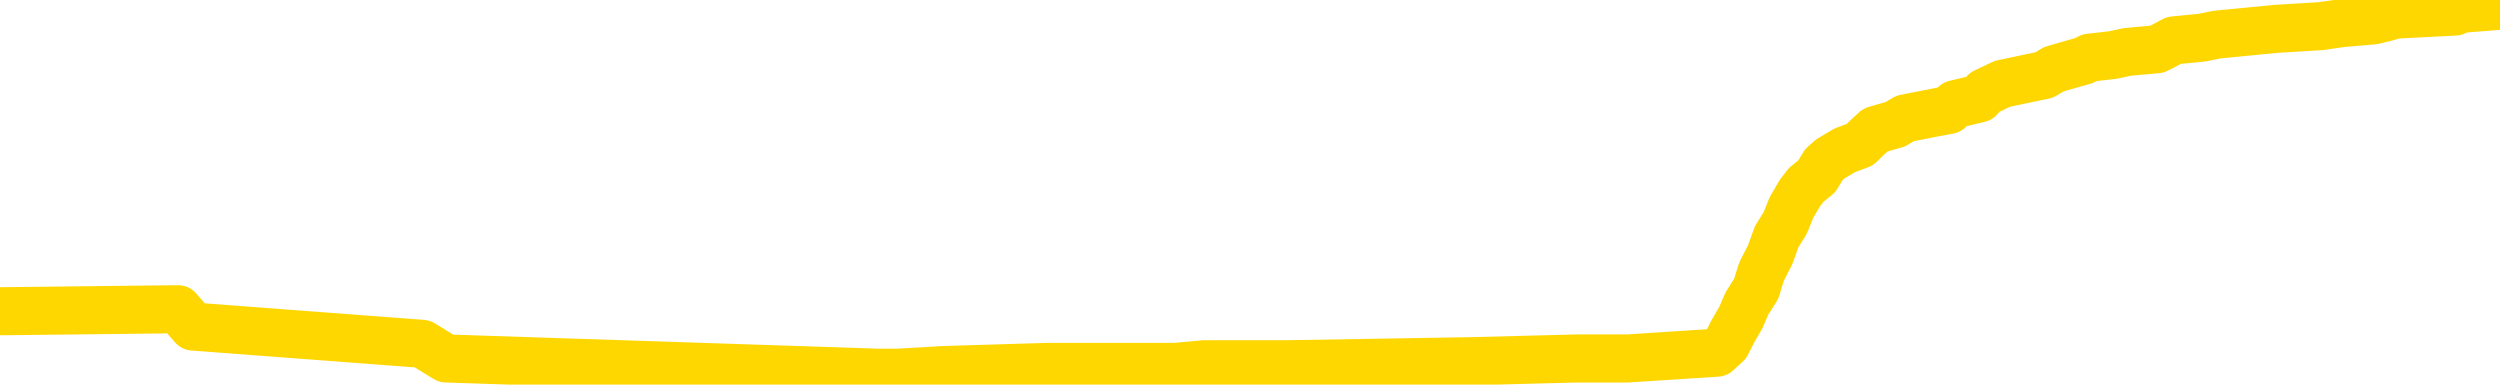 <svg xmlns="http://www.w3.org/2000/svg" version="1.1" viewBox="0 0 6500 1000">
	<path fill="none" stroke="gold" stroke-width="125" stroke-linecap="round" stroke-linejoin="round" d="M0 16647  L-791647 16647 L-791462 16639 L-790972 16624 L-790679 16617 L-790367 16602 L-790133 16594 L-790080 16579 L-790020 16564 L-789867 16557 L-789827 16542 L-789694 16534 L-789402 16527 L-788861 16527 L-788251 16519 L-788203 16519 L-787563 16512 L-787529 16512 L-787004 16512 L-786871 16504 L-786481 16489 L-786153 16474 L-786036 16459 L-785824 16444 L-785107 16444 L-784537 16436 L-784430 16436 L-784256 16429 L-784034 16414 L-783633 16406 L-783607 16391 L-782679 16376 L-782592 16361 L-782509 16346 L-782439 16331 L-782142 16324 L-781990 16309 L-780100 16316 L-779999 16316 L-779737 16316 L-779443 16324 L-779302 16309 L-779053 16309 L-779017 16301 L-778859 16294 L-778395 16279 L-778142 16271 L-777930 16256 L-777679 16249 L-777330 16241 L-776403 16226 L-776309 16211 L-775898 16204 L-774727 16189 L-773538 16181 L-773446 16166 L-773419 16151 L-773153 16136 L-772854 16121 L-772725 16106 L-772687 16091 L-771873 16091 L-771489 16098 L-770428 16106 L-770367 16106 L-770102 16256 L-769631 16399 L-769438 16542 L-769175 16684 L-768838 16677 L-768702 16669 L-768247 16662 L-767503 16654 L-767486 16647 L-767321 16632 L-767252 16632 L-766736 16624 L-765708 16624 L-765511 16617 L-765023 16609 L-764661 16602 L-764252 16602 L-763867 16609 L-762163 16609 L-762065 16609 L-761993 16609 L-761932 16609 L-761748 16602 L-761411 16602 L-760771 16594 L-760694 16587 L-760632 16587 L-760446 16579 L-760366 16579 L-760189 16572 L-760170 16564 L-759940 16564 L-759552 16557 L-758663 16557 L-758624 16549 L-758536 16542 L-758508 16527 L-757500 16519 L-757351 16504 L-757326 16496 L-757193 16489 L-757154 16481 L-755895 16474 L-755838 16474 L-755298 16466 L-755245 16466 L-755199 16466 L-754804 16459 L-754664 16451 L-754464 16444 L-754317 16444 L-754153 16444 L-753876 16451 L-753517 16451 L-752965 16444 L-752320 16436 L-752061 16421 L-751908 16414 L-751507 16406 L-751466 16399 L-751346 16391 L-751284 16399 L-751270 16399 L-751176 16399 L-750883 16391 L-750732 16361 L-750401 16346 L-750324 16331 L-750248 16324 L-750021 16301 L-749955 16286 L-749727 16271 L-749674 16256 L-749510 16249 L-748504 16241 L-748321 16234 L-747770 16226 L-747377 16211 L-746979 16204 L-746129 16189 L-746051 16181 L-745472 16173 L-745030 16173 L-744789 16166 L-744632 16166 L-744231 16151 L-744211 16151 L-743766 16143 L-743361 16136 L-743225 16121 L-743049 16106 L-742913 16091 L-742663 16076 L-741663 16068 L-741581 16061 L-741445 16053 L-741407 16046 L-740517 16038 L-740301 16031 L-739858 16023 L-739741 16016 L-739684 16008 L-739007 16008 L-738907 16001 L-738878 16001 L-737537 15993 L-737131 15986 L-737091 15978 L-736163 15971 L-736065 15963 L-735932 15956 L-735528 15948 L-735501 15941 L-735408 15933 L-735192 15926 L-734781 15911 L-733627 15896 L-733336 15881 L-733307 15865 L-732699 15858 L-732449 15843 L-732429 15835 L-731500 15828 L-731449 15813 L-731326 15805 L-731309 15790 L-731153 15783 L-730977 15768 L-730841 15760 L-730784 15753 L-730676 15745 L-730591 15738 L-730358 15730 L-730283 15723 L-729975 15715 L-729857 15708 L-729687 15700 L-729596 15693 L-729493 15693 L-729470 15685 L-729393 15685 L-729295 15670 L-728928 15663 L-728823 15655 L-728320 15648 L-727868 15640 L-727830 15633 L-727806 15625 L-727765 15618 L-727636 15610 L-727536 15603 L-727094 15595 L-726812 15588 L-726219 15580 L-726089 15573 L-725815 15557 L-725662 15550 L-725509 15542 L-725424 15527 L-725346 15520 L-725160 15512 L-725109 15512 L-725082 15505 L-725002 15497 L-724979 15490 L-724696 15475 L-724092 15460 L-723096 15452 L-722798 15445 L-722065 15437 L-721820 15430 L-721730 15422 L-721153 15415 L-720455 15407 L-719702 15400 L-719384 15392 L-719001 15377 L-718924 15370 L-718289 15362 L-718104 15355 L-718016 15355 L-717887 15355 L-717574 15347 L-717524 15340 L-717382 15332 L-717361 15325 L-716393 15317 L-715848 15310 L-715369 15310 L-715308 15310 L-714985 15310 L-714963 15302 L-714901 15302 L-714691 15295 L-714614 15287 L-714559 15280 L-714537 15272 L-714497 15265 L-714482 15257 L-713725 15250 L-713708 15242 L-712909 15234 L-712756 15227 L-711851 15219 L-711345 15212 L-711115 15197 L-711074 15197 L-710959 15189 L-710782 15182 L-710028 15189 L-709893 15182 L-709729 15174 L-709411 15167 L-709235 15152 L-708213 15137 L-708190 15122 L-707938 15114 L-707725 15099 L-707091 15092 L-706854 15077 L-706821 15062 L-706643 15047 L-706563 15032 L-706473 15024 L-706408 15009 L-705968 14994 L-705945 14987 L-705404 14979 L-705148 14972 L-704653 14964 L-703776 14957 L-703739 14949 L-703686 14942 L-703645 14934 L-703528 14926 L-703252 14919 L-703044 14904 L-702847 14889 L-702824 14874 L-702774 14859 L-702735 14851 L-702657 14844 L-702059 14829 L-701999 14821 L-701896 14814 L-701741 14806 L-701109 14799 L-700429 14791 L-700126 14776 L-699779 14769 L-699582 14761 L-699533 14746 L-699213 14739 L-698585 14731 L-698439 14724 L-698402 14716 L-698344 14709 L-698268 14694 L-698027 14694 L-697938 14686 L-697844 14679 L-697550 14671 L-697416 14664 L-697356 14656 L-697319 14641 L-697047 14641 L-696041 14634 L-695865 14626 L-695815 14626 L-695522 14618 L-695329 14603 L-694996 14596 L-694490 14588 L-693928 14573 L-693913 14558 L-693896 14551 L-693796 14536 L-693681 14521 L-693642 14506 L-693604 14498 L-693539 14498 L-693511 14491 L-693372 14498 L-693079 14498 L-693029 14498 L-692924 14498 L-692659 14491 L-692194 14483 L-692050 14483 L-691995 14468 L-691938 14461 L-691747 14453 L-691382 14446 L-691167 14446 L-690973 14446 L-690915 14446 L-690856 14431 L-690702 14423 L-690432 14416 L-690003 14453 L-689987 14453 L-689910 14446 L-689846 14438 L-689716 14386 L-689693 14378 L-689409 14371 L-689361 14363 L-689306 14356 L-688844 14348 L-688805 14348 L-688765 14341 L-688574 14333 L-688094 14326 L-687607 14318 L-687590 14310 L-687552 14303 L-687296 14295 L-687219 14280 L-686989 14273 L-686973 14258 L-686678 14243 L-686236 14235 L-685789 14228 L-685284 14220 L-685131 14213 L-684844 14205 L-684804 14190 L-684473 14183 L-684251 14175 L-683734 14160 L-683658 14153 L-683410 14138 L-683216 14123 L-683156 14115 L-682379 14108 L-682306 14108 L-682075 14100 L-682058 14100 L-681996 14093 L-681801 14085 L-681337 14085 L-681313 14078 L-681184 14078 L-679883 14078 L-679866 14078 L-679789 14070 L-679696 14070 L-679478 14070 L-679326 14063 L-679148 14070 L-679094 14078 L-678807 14085 L-678767 14085 L-678397 14085 L-677957 14085 L-677774 14085 L-677453 14078 L-677158 14078 L-676712 14063 L-676640 14055 L-676178 14040 L-675740 14033 L-675558 14025 L-674104 14010 L-673972 14003 L-673515 13987 L-673289 13980 L-672902 13965 L-672386 13950 L-671432 13935 L-670638 13920 L-669963 13912 L-669538 13897 L-669226 13890 L-668996 13867 L-668313 13845 L-668300 13822 L-668090 13792 L-668068 13785 L-667894 13770 L-666944 13762 L-666676 13747 L-665860 13740 L-665550 13725 L-665512 13717 L-665455 13702 L-664838 13695 L-664200 13679 L-662574 13672 L-661900 13664 L-661258 13664 L-661181 13664 L-661124 13664 L-661089 13664 L-661060 13657 L-660948 13642 L-660931 13634 L-660908 13627 L-660754 13619 L-660701 13604 L-660623 13597 L-660504 13589 L-660406 13582 L-660289 13574 L-660019 13559 L-659749 13552 L-659732 13537 L-659532 13529 L-659385 13514 L-659158 13507 L-659024 13499 L-658716 13492 L-658656 13484 L-658303 13469 L-657954 13462 L-657853 13454 L-657789 13439 L-657729 13432 L-657344 13417 L-656963 13409 L-656859 13402 L-656599 13394 L-656328 13379 L-656169 13371 L-656136 13364 L-656074 13356 L-655933 13349 L-655749 13341 L-655705 13334 L-655416 13334 L-655400 13326 L-655167 13326 L-655106 13319 L-655068 13319 L-654488 13311 L-654354 13304 L-654331 13274 L-654313 13221 L-654295 13161 L-654279 13101 L-654255 13041 L-654239 12996 L-654217 12943 L-654201 12891 L-654178 12861 L-654161 12831 L-654139 12808 L-654122 12793 L-654074 12771 L-654001 12748 L-653967 12710 L-653943 12680 L-653907 12650 L-653866 12620 L-653829 12605 L-653813 12575 L-653789 12553 L-653752 12538 L-653735 12515 L-653712 12500 L-653694 12485 L-653675 12470 L-653659 12455 L-653630 12432 L-653604 12410 L-653559 12402 L-653542 12387 L-653500 12380 L-653452 12365 L-653382 12350 L-653366 12335 L-653350 12320 L-653288 12312 L-653249 12305 L-653210 12297 L-653044 12290 L-652979 12282 L-652963 12275 L-652918 12260 L-652860 12252 L-652647 12245 L-652614 12237 L-652572 12230 L-652494 12222 L-651956 12215 L-651878 12207 L-651774 12192 L-651685 12185 L-651509 12177 L-651158 12170 L-651002 12162 L-650565 12155 L-650408 12147 L-650278 12140 L-649574 12125 L-649373 12117 L-648413 12102 L-647930 12094 L-647831 12094 L-647739 12087 L-647494 12079 L-647421 12072 L-646978 12057 L-646882 12049 L-646867 12042 L-646851 12034 L-646826 12027 L-646360 12019 L-646143 12012 L-646003 12004 L-645709 11997 L-645621 11989 L-645579 11982 L-645550 11974 L-645377 11967 L-645318 11959 L-645242 11952 L-645161 11944 L-645092 11944 L-644782 11937 L-644697 11929 L-644483 11922 L-644448 11914 L-643765 11907 L-643666 11899 L-643461 11892 L-643415 11884 L-643136 11877 L-643074 11869 L-643057 11854 L-642979 11847 L-642671 11832 L-642647 11824 L-642593 11809 L-642570 11801 L-642447 11794 L-642312 11779 L-642067 11771 L-641942 11771 L-641295 11764 L-641279 11764 L-641254 11764 L-641074 11749 L-640998 11741 L-640906 11734 L-640478 11726 L-640062 11719 L-639669 11704 L-639591 11696 L-639572 11689 L-639208 11681 L-638972 11674 L-638744 11666 L-638431 11659 L-638353 11651 L-638272 11636 L-638094 11621 L-638078 11614 L-637813 11599 L-637733 11591 L-637503 11584 L-637277 11576 L-636961 11576 L-636786 11569 L-636425 11569 L-636033 11561 L-635964 11546 L-635900 11539 L-635759 11524 L-635708 11516 L-635606 11501 L-635104 11493 L-634907 11486 L-634660 11478 L-634475 11471 L-634175 11463 L-634099 11456 L-633933 11441 L-633049 11433 L-633020 11418 L-632897 11403 L-632318 11396 L-632240 11388 L-631527 11388 L-631215 11388 L-631002 11388 L-630985 11388 L-630599 11388 L-630074 11373 L-629628 11366 L-629298 11358 L-629145 11351 L-628819 11351 L-628641 11343 L-628559 11343 L-628353 11328 L-628178 11321 L-627249 11313 L-626359 11306 L-626320 11298 L-626092 11298 L-625713 11291 L-624926 11283 L-624691 11276 L-624615 11268 L-624258 11261 L-623686 11246 L-623419 11238 L-623033 11231 L-622929 11231 L-622759 11231 L-622141 11231 L-621929 11231 L-621621 11231 L-621568 11223 L-621441 11216 L-621388 11208 L-621268 11201 L-620932 11185 L-619973 11178 L-619842 11163 L-619640 11155 L-619009 11148 L-618697 11140 L-618284 11133 L-618256 11125 L-618111 11118 L-617691 11110 L-616358 11110 L-616311 11103 L-616183 11088 L-616166 11080 L-615588 11065 L-615382 11058 L-615353 11050 L-615312 11043 L-615254 11035 L-615217 11028 L-615138 11020 L-614996 11013 L-614541 11005 L-614423 10998 L-614138 10990 L-613765 10983 L-613669 10975 L-613342 10968 L-612988 10960 L-612818 10953 L-612770 10945 L-612661 10938 L-612572 10930 L-612544 10923 L-612468 10908 L-612165 10900 L-612131 10885 L-612059 10878 L-611691 10870 L-611356 10862 L-611275 10862 L-611055 10855 L-610884 10847 L-610856 10840 L-610359 10832 L-609810 10817 L-608929 10810 L-608831 10795 L-608754 10787 L-608479 10780 L-608232 10765 L-608158 10757 L-608096 10742 L-607978 10735 L-607935 10727 L-607825 10720 L-607748 10705 L-607048 10697 L-606802 10690 L-606762 10682 L-606606 10675 L-606007 10675 L-605780 10675 L-605688 10675 L-605213 10675 L-604615 10660 L-604096 10652 L-604075 10645 L-603929 10637 L-603609 10637 L-603067 10637 L-602835 10637 L-602665 10637 L-602178 10630 L-601951 10622 L-601866 10615 L-601520 10607 L-601194 10607 L-600671 10600 L-600343 10592 L-599743 10585 L-599545 10570 L-599493 10562 L-599453 10554 L-599172 10547 L-598487 10532 L-598177 10524 L-598152 10509 L-597961 10502 L-597738 10494 L-597652 10487 L-596988 10472 L-596964 10464 L-596742 10449 L-596412 10442 L-596060 10427 L-595856 10419 L-595623 10404 L-595365 10397 L-595175 10382 L-595128 10374 L-594901 10367 L-594867 10359 L-594710 10352 L-594496 10344 L-594323 10337 L-594231 10329 L-593954 10322 L-593710 10314 L-593395 10307 L-592969 10307 L-592931 10307 L-592448 10307 L-592215 10307 L-592003 10299 L-591777 10292 L-591227 10292 L-590980 10284 L-590146 10284 L-590090 10277 L-590068 10269 L-589910 10262 L-589449 10254 L-589408 10246 L-589068 10231 L-588935 10224 L-588712 10216 L-588140 10209 L-587668 10201 L-587473 10194 L-587281 10186 L-587091 10179 L-586989 10171 L-586621 10164 L-586575 10156 L-586493 10149 L-585200 10141 L-585152 10134 L-584883 10134 L-584738 10134 L-584187 10134 L-584070 10126 L-583989 10119 L-583629 10111 L-583406 10104 L-583125 10096 L-582795 10081 L-582287 10074 L-582175 10066 L-582096 10059 L-581932 10051 L-581637 10051 L-581169 10051 L-580972 10059 L-580922 10059 L-580272 10051 L-580150 10044 L-579696 10044 L-579660 10036 L-579192 10029 L-579081 10021 L-579065 10014 L-578849 10014 L-578668 10006 L-578136 10006 L-577107 10006 L-576907 9999 L-576449 9991 L-575501 9976 L-575402 9969 L-575048 9954 L-574987 9946 L-574973 9939 L-574937 9931 L-574568 9923 L-574448 9916 L-574206 9908 L-574042 9901 L-573855 9893 L-573734 9886 L-572663 9871 L-571805 9863 L-571593 9848 L-571496 9841 L-571322 9826 L-570988 9818 L-570917 9811 L-570859 9803 L-570684 9803 L-570295 9796 L-570059 9788 L-569948 9781 L-569831 9773 L-568850 9766 L-568825 9758 L-568231 9743 L-568198 9743 L-568049 9736 L-567765 9728 L-566853 9728 L-565907 9728 L-565754 9721 L-565652 9721 L-565520 9713 L-565377 9706 L-565351 9698 L-565236 9691 L-565018 9683 L-564337 9676 L-564207 9668 L-563904 9661 L-563664 9646 L-563331 9638 L-562693 9631 L-562350 9615 L-562288 9608 L-562133 9608 L-561211 9608 L-560741 9608 L-560697 9608 L-560684 9600 L-560643 9593 L-560621 9585 L-560594 9578 L-560450 9570 L-560028 9563 L-559692 9563 L-559501 9555 L-559073 9555 L-558885 9548 L-558496 9533 L-557962 9525 L-557589 9518 L-557567 9518 L-557318 9510 L-557199 9503 L-557123 9495 L-556988 9488 L-556948 9480 L-556868 9473 L-556474 9465 L-555978 9458 L-555866 9443 L-555693 9435 L-555385 9428 L-554937 9420 L-554614 9413 L-554472 9398 L-554045 9383 L-553892 9368 L-553836 9353 L-553022 9345 L-553003 9338 L-552631 9330 L-552574 9330 L-551445 9323 L-551377 9323 L-550819 9315 L-550624 9307 L-550488 9300 L-550254 9292 L-549907 9285 L-549873 9270 L-549838 9262 L-549769 9247 L-549420 9240 L-549248 9232 L-548763 9225 L-548747 9217 L-548422 9210 L-548264 9202 L-547124 9187 L-547099 9180 L-546907 9165 L-546713 9157 L-546463 9150 L-546446 9142 L-545426 9135 L-545128 9127 L-545053 9120 L-544917 9105 L-544741 9097 L-544164 9082 L-543949 9075 L-543885 9067 L-543754 9060 L-543717 9045 L-543194 9037 L-543056 11997 L-543042 11997 L-543019 11997 L-542998 11997 L-542771 9030 L-541995 9030 L-541954 9030 L-541586 9030 L-541508 9022 L-541456 9015 L-540783 9007 L-540040 9000 L-539616 9000 L-539168 8992 L-538106 8984 L-537794 8969 L-537384 8969 L-537312 8962 L-536788 8962 L-536693 8962 L-536676 8962 L-536231 8954 L-536045 8939 L-535265 8924 L-534593 8917 L-534181 8894 L-533949 8879 L-533808 8872 L-533727 8857 L-533707 8849 L-533630 8849 L-533502 8842 L-533185 8849 L-532961 8849 L-532636 8842 L-532574 8842 L-532204 8842 L-532171 8842 L-531962 8842 L-531295 8842 L-531217 8842 L-531059 8827 L-530949 8827 L-530622 8819 L-530467 8812 L-530126 8812 L-530069 8797 L-529731 8782 L-529527 8774 L-529474 8759 L-528098 8752 L-527968 8744 L-527535 8737 L-527214 8729 L-526387 8714 L-526263 8707 L-525533 8692 L-525377 8676 L-525336 8669 L-525282 8661 L-525259 8654 L-525145 8646 L-524849 8639 L-524559 8631 L-524504 8624 L-524384 8616 L-524353 8609 L-524254 8601 L-523810 8601 L-523658 8594 L-522823 8594 L-522281 8586 L-521946 8586 L-521931 8579 L-521855 8571 L-521739 8564 L-521544 8556 L-521280 8549 L-520445 8541 L-520349 8534 L-519828 8526 L-519786 8519 L-519686 8511 L-518858 8511 L-518723 8504 L-518384 8504 L-517830 8496 L-517451 8489 L-517288 8481 L-516978 8474 L-516165 8466 L-515859 8459 L-515591 8459 L-515269 8459 L-514948 8466 L-514673 8466 L-513844 8451 L-513749 8444 L-513657 8421 L-513552 8399 L-513165 8376 L-512685 8361 L-512669 8353 L-512550 8346 L-512182 8331 L-512087 8323 L-511253 8308 L-511176 8301 L-510877 8293 L-510786 8286 L-510379 8271 L-510269 8256 L-509569 8248 L-509096 8241 L-509036 8233 L-508817 8218 L-508544 8211 L-508431 8203 L-507403 8196 L-507017 8188 L-506997 8181 L-506664 8173 L-506419 8166 L-505986 8158 L-505876 8151 L-505758 8143 L-505307 8128 L-504716 8121 L-504380 8113 L-502487 8106 L-502373 8091 L-502161 8083 L-500843 8076 L-500736 6385 L-500671 4718 L-500634 3178 L-500573 3178 L-500073 4853 L-499398 6506 L-499376 8030 L-499106 8015 L-498137 8015 L-497448 8008 L-497286 8000 L-496745 7993 L-496656 7985 L-495636 7978 L-494689 7963 L-494323 7970 L-494220 7978 L-493632 7978 L-493573 7978 L-493472 7970 L-493032 7955 L-492924 7948 L-492483 7940 L-491483 7918 L-491226 7895 L-491124 7873 L-490993 7858 L-490627 7843 L-490046 7828 L-490015 7820 L-489700 7813 L-487717 7805 L-487601 7798 L-487533 7798 L-487175 7790 L-485556 7783 L-485378 7783 L-485234 7783 L-484412 7790 L-484359 7798 L-484304 7798 L-483870 7798 L-482890 7805 L-482816 7805 L-481731 7798 L-481518 7798 L-480802 7783 L-480414 7775 L-480195 7760 L-479875 7745 L-479381 7730 L-479254 7722 L-479025 7707 L-478792 7692 L-478733 7685 L-478444 7677 L-478172 7662 L-477142 7655 L-475477 7647 L-475058 7640 L-474920 7632 L-474764 7632 L-474459 7625 L-474231 7610 L-474072 7602 L-473913 7587 L-473744 7572 L-473696 7565 L-473643 7557 L-473621 7557 L-473235 7550 L-472986 7550 L-472715 7550 L-472554 7550 L-472465 7550 L-470806 7550 L-470641 7557 L-470261 7550 L-469801 7550 L-469191 7535 L-468098 7527 L-467667 7520 L-467636 7512 L-467573 7505 L-467556 7497 L-465852 7490 L-465810 7482 L-465344 7475 L-465157 7467 L-465125 7452 L-464529 7445 L-464480 7437 L-464157 7429 L-464106 7422 L-463896 7414 L-463878 7407 L-463612 7392 L-463559 7384 L-463090 7377 L-462579 7362 L-462501 7362 L-462207 7354 L-462190 7347 L-462152 7339 L-462080 7332 L-461923 7324 L-460977 7324 L-460921 7324 L-460400 7324 L-460207 7317 L-460106 7317 L-459881 7309 L-459371 7309 L-458983 7512 L-458913 7512 L-458565 7505 L-458208 7497 L-457079 7279 L-457027 7264 L-456801 7257 L-456768 7249 L-456643 7234 L-456544 7234 L-456279 7234 L-455539 7242 L-454960 7242 L-454667 7242 L-453961 7242 L-453782 7234 L-453759 7234 L-453123 7227 L-452812 7219 L-452415 7219 L-452386 7212 L-452365 7204 L-452211 7197 L-451526 7197 L-451509 7197 L-451170 7197 L-450897 7189 L-450860 7182 L-450804 7167 L-450782 7159 L-450710 7152 L-450378 7144 L-450272 7137 L-450243 7121 L-450045 7114 L-449892 7106 L-449024 7099 L-448461 7084 L-448445 7084 L-448344 7076 L-448242 7084 L-448095 7084 L-448017 7084 L-447979 7076 L-447924 7069 L-447850 7061 L-447706 7054 L-447224 7054 L-446819 7046 L-445953 7054 L-445933 7054 L-445675 7054 L-445599 7054 L-445570 7046 L-445559 7031 L-445542 7024 L-445249 7016 L-445210 7009 L-445138 7001 L-445064 6994 L-444859 6986 L-444699 6964 L-444398 6941 L-444321 6911 L-444303 6889 L-444087 6874 L-443856 6874 L-443746 6881 L-443376 6889 L-443218 6889 L-442986 6889 L-442818 6889 L-442673 6881 L-442541 6874 L-441265 6859 L-440861 6844 L-440801 6836 L-440684 6821 L-440259 6814 L-440243 6798 L-440181 6791 L-439908 6776 L-439796 6768 L-439513 6753 L-439236 6746 L-438811 6731 L-438789 6723 L-438710 6716 L-438585 6708 L-437998 6701 L-437607 6693 L-437272 6686 L-436682 6678 L-436580 6678 L-436410 6671 L-436274 6671 L-435446 6663 L-434261 6656 L-434224 6648 L-434169 6648 L-433948 6641 L-433743 6641 L-433589 6641 L-433332 6633 L-433256 6626 L-432713 6618 L-432676 6611 L-432428 6603 L-432040 6596 L-431215 6588 L-430856 6581 L-430546 6581 L-430288 6573 L-430064 6566 L-429658 6558 L-429541 6551 L-429358 6543 L-429305 6543 L-429116 6536 L-428946 6528 L-428917 6521 L-428637 6513 L-428326 6506 L-428188 6498 L-427878 6490 L-427684 6490 L-427669 6483 L-426950 6483 L-426816 6468 L-426518 6460 L-426428 6453 L-425827 6453 L-425789 6445 L-425711 6438 L-425090 6430 L-424939 6415 L-424898 6408 L-424587 6400 L-424396 6393 L-424203 6378 L-424147 6363 L-423838 6355 L-423786 6348 L-423732 6355 L-423706 6355 L-423581 6355 L-422770 6348 L-422694 6340 L-422153 6333 L-421884 6325 L-421225 6318 L-420317 6310 L-420076 6303 L-419544 6295 L-419327 6288 L-418219 6295 L-418169 6295 L-417393 6295 L-416846 6288 L-416734 6280 L-416582 6265 L-416526 6258 L-416361 6250 L-415984 6243 L-415536 6235 L-415481 6228 L-415327 6220 L-414647 6213 L-414427 6205 L-413909 6198 L-413060 6182 L-413044 6175 L-411253 6167 L-410699 6160 L-410582 6152 L-409576 6145 L-409539 6137 L-409306 6137 L-409214 6137 L-409174 6137 L-408842 6130 L-408490 6122 L-408225 6107 L-407938 6100 L-407627 6085 L-407373 6070 L-407280 6062 L-406789 6055 L-406582 6047 L-406017 6040 L-405902 6047 L-405551 6040 L-405500 6040 L-405459 6040 L-404856 6025 L-404122 6010 L-403541 5995 L-403305 5980 L-402765 5957 L-402613 5942 L-402111 5935 L-401901 5920 L-401878 5920 L-401819 5912 L-400857 5912 L-400679 5905 L-400237 5897 L-400213 5882 L-400058 5875 L-399976 5875 L-399826 5882 L-399179 5882 L-399129 5875 L-398010 5867 L-397025 5859 L-396964 5852 L-396243 5844 L-395378 5837 L-395000 5829 L-394781 5829 L-394021 5822 L-393969 5814 L-393660 5799 L-392809 5799 L-392615 5792 L-392439 5784 L-392214 5784 L-392088 5777 L-391896 5777 L-391663 5769 L-391494 5777 L-391207 5769 L-390928 5769 L-390845 5762 L-390674 5754 L-390658 5739 L-390504 5732 L-390464 5724 L-389689 5717 L-389612 5717 L-389380 5702 L-388953 5694 L-388608 5687 L-388025 5679 L-387756 5679 L-387497 5679 L-387368 5664 L-387351 5657 L-387238 5649 L-387214 5642 L-386980 5634 L-386944 5627 L-385628 5627 L-385572 5619 L-384893 5604 L-384320 5604 L-384195 5604 L-384042 5604 L-383965 5604 L-383653 5589 L-383380 5582 L-383291 5567 L-383189 5567 L-382261 5559 L-382185 5559 L-381821 5559 L-381796 5551 L-381760 5544 L-380984 5529 L-380892 5521 L-380752 5514 L-380351 5506 L-380089 5506 L-379846 5514 L-379631 5506 L-379551 5506 L-379475 5506 L-379398 5506 L-379211 5514 L-379145 5514 L-378895 5514 L-378840 5506 L-378703 5499 L-378623 5484 L-378510 5476 L-378287 5469 L-378122 5461 L-378081 5454 L-377912 5446 L-377541 5439 L-377526 5431 L-377410 5424 L-376689 5416 L-376653 5409 L-376520 5409 L-376172 5401 L-375761 5401 L-375725 5401 L-375647 5394 L-375608 5386 L-375244 5379 L-375039 5371 L-375024 5364 L-374679 5356 L-374331 5356 L-374005 5356 L-373903 5349 L-373750 5349 L-373556 5341 L-373324 5341 L-373232 5341 L-373076 5341 L-372999 5341 L-372958 5334 L-372845 5326 L-372821 5319 L-372571 5319 L-372432 5304 L-371854 5281 L-371026 5266 L-370538 5251 L-370417 5243 L-370378 5236 L-370365 5228 L-370213 5213 L-370112 5198 L-369879 5191 L-369489 5176 L-369185 5168 L-369169 5161 L-368998 5153 L-368760 5138 L-368163 5138 L-367560 5131 L-367520 5131 L-367479 5131 L-367326 5123 L-367273 5116 L-367211 5108 L-367142 5101 L-367088 5086 L-367063 5078 L-367016 5071 L-366921 5056 L-366784 5048 L-366631 5041 L-366499 5033 L-366458 5033 L-366422 5026 L-366360 5018 L-366087 5003 L-365773 4996 L-365732 4981 L-365647 4973 L-365469 4966 L-365232 4958 L-364874 4951 L-364844 4943 L-364275 4935 L-364152 4928 L-363916 4920 L-363894 4920 L-363612 4913 L-363327 4913 L-363071 4913 L-362499 4905 L-362203 4898 L-362127 4890 L-361428 4883 L-361350 4875 L-361315 4868 L-361289 4860 L-361237 4845 L-361043 4838 L-360903 4823 L-360867 4815 L-360827 4808 L-360231 4800 L-359999 4793 L-359716 4845 L-359661 4890 L-359587 4943 L-359509 4988 L-359273 4973 L-359029 4966 L-358894 4958 L-358787 4951 L-358707 4943 L-358320 4928 L-358193 4920 L-358041 4913 L-358003 4905 L-357857 4898 L-357636 4890 L-357462 4883 L-357393 4875 L-356571 4860 L-356555 4860 L-356260 4853 L-355473 4845 L-355163 4845 L-355017 4838 L-354789 4830 L-354588 4815 L-353651 4808 L-353614 4800 L-353591 4793 L-353551 4778 L-353282 4770 L-352685 4763 L-352622 4755 L-352586 4748 L-352569 4740 L-351874 4740 L-351673 4740 L-351641 4740 L-351308 4740 L-351200 4733 L-350575 4718 L-350071 4710 L-350034 4695 L-349592 4695 L-349495 4688 L-349337 4688 L-349023 4688 L-349011 4688 L-348571 4695 L-348089 4703 L-347960 4703 L-347640 4703 L-347572 4695 L-347267 4695 L-347092 4688 L-346898 4680 L-346655 4665 L-346457 4650 L-346432 4635 L-345854 4628 L-345784 4620 L-345374 4612 L-345320 4605 L-345274 4597 L-344910 4590 L-344763 4582 L-344558 4575 L-344462 4575 L-344307 4567 L-344245 4560 L-344097 4545 L-343997 4537 L-343440 4537 L-343418 4552 L-343246 4560 L-342704 4567 L-342643 4567 L-342589 4552 L-342560 4537 L-342489 4530 L-342473 4515 L-342409 4507 L-342373 4492 L-342218 4485 L-341892 4477 L-341326 4470 L-341312 4462 L-341250 4447 L-341148 4432 L-341102 4432 L-340860 4425 L-340437 4425 L-340283 4425 L-338541 4410 L-337999 4402 L-337056 4395 L-336647 4387 L-336106 4372 L-335909 4365 L-335741 4357 L-335445 4350 L-335330 4342 L-335315 4342 L-335160 4335 L-335020 4327 L-334944 4312 L-334812 4312 L-334464 4312 L-334093 4320 L-333495 4320 L-333319 4320 L-333163 4312 L-332894 4304 L-332743 4304 L-332452 4327 L-332428 4342 L-332345 4357 L-332117 4372 L-331418 4365 L-331291 4357 L-330860 4350 L-330766 4342 L-329561 4342 L-329512 4335 L-329218 4335 L-328815 4327 L-328539 4312 L-328520 4304 L-328402 4297 L-328326 4289 L-328144 4282 L-327664 4274 L-327213 4259 L-326803 4252 L-326772 4244 L-326354 4237 L-326240 4237 L-326122 4237 L-326107 4237 L-325912 4229 L-325891 4214 L-325659 4207 L-325215 4199 L-324896 4184 L-324431 4184 L-324266 4177 L-324111 4169 L-323955 4169 L-323502 4169 L-323183 4169 L-323128 4177 L-322757 4177 L-322719 4184 L-322392 4184 L-322276 4177 L-322177 4169 L-321851 4154 L-321464 4147 L-321203 4139 L-320845 4124 L-320588 4117 L-318418 4109 L-318369 4102 L-318346 4094 L-317935 4094 L-317873 4094 L-317803 4102 L-317572 4102 L-317261 4094 L-316958 4079 L-316914 4072 L-316606 4064 L-316473 4057 L-316256 4049 L-315544 4042 L-315389 4042 L-315251 4034 L-315102 4034 L-315081 4034 L-314887 4027 L-314861 4019 L-314770 4012 L-314748 4004 L-314732 3996 L-314632 3989 L-313703 3981 L-313245 3981 L-312153 3966 L-311731 3966 L-311327 3959 L-311288 3951 L-311035 3944 L-310260 3929 L-310244 3921 L-310219 3914 L-310026 3906 L-309290 3899 L-309021 3891 L-308980 3884 L-308581 3869 L-308556 3861 L-307767 3854 L-307087 3846 L-305716 3839 L-305446 3831 L-305397 3824 L-304860 3809 L-304827 3801 L-304725 3786 L-304402 3779 L-304322 3771 L-304053 3771 L-303140 3764 L-303002 3764 L-302753 3749 L-302207 3749 L-301785 3741 L-301592 3734 L-301577 3734 L-301439 3719 L-301345 3711 L-301218 3704 L-300958 3696 L-300933 3681 L-300842 3673 L-300532 3666 L-300471 3658 L-300354 3658 L-300005 3658 L-299194 3658 L-298963 3643 L-298134 3643 L-297902 3628 L-297685 3621 L-297166 3621 L-296528 3613 L-296112 3606 L-295790 3598 L-295309 3591 L-294883 3591 L-294822 3583 L-294474 3583 L-294433 3576 L-294419 3568 L-294320 3553 L-294274 3553 L-293789 3546 L-292988 3546 L-292653 3546 L-291572 3538 L-291092 3531 L-291069 3523 L-290929 3516 L-290374 3508 L-289677 3501 L-289368 3493 L-289146 3486 L-289041 3478 L-288939 3463 L-288267 3456 L-288173 3448 L-288151 3448 L-288074 3441 L-287896 3441 L-287724 3441 L-287543 3433 L-287530 3426 L-287454 3418 L-287289 3411 L-286775 3403 L-286759 3396 L-286618 3396 L-286256 3388 L-286231 3388 L-286101 3381 L-286076 3373 L-285714 3365 L-285189 3350 L-285095 3343 L-284879 3328 L-284786 3320 L-284761 3313 L-284297 3305 L-284220 3305 L-283818 3298 L-283367 3298 L-282116 3290 L-282077 3283 L-281645 3275 L-281613 3268 L-280893 3260 L-280717 3253 L-280582 3245 L-280275 3238 L-280220 3230 L-280195 3215 L-280179 3200 L-280004 3193 L-279815 3185 L-279307 3185 L-278933 3125 L-278595 3057 L-278556 2997 L-277837 2945 L-277744 2937 L-277705 2930 L-277164 2930 L-277140 2922 L-276738 2915 L-276312 2907 L-276041 2907 L-275862 2900 L-275616 2885 L-275592 2877 L-275536 2862 L-274919 2855 L-274416 2847 L-274029 2847 L-273410 2855 L-273194 2855 L-273039 2862 L-271747 2847 L-271647 2840 L-271205 2825 L-270874 2817 L-270573 2802 L-270331 2795 L-269596 2780 L-269017 2772 L-268187 2765 L-268087 2757 L-267529 2750 L-267391 2742 L-265750 2734 L-265689 2734 L-265595 2734 L-264628 2734 L-264450 2727 L-264163 2727 L-263946 2727 L-263867 2719 L-263596 2719 L-263481 2712 L-263328 2704 L-263017 2697 L-262939 2689 L-262848 2689 L-262771 2682 L-262655 2682 L-262475 2674 L-262383 2667 L-262345 2659 L-261842 2659 L-261624 2652 L-261494 2652 L-261339 2644 L-261284 2637 L-261160 2637 L-260775 2629 L-260266 2622 L-260194 2614 L-259714 2607 L-259637 2599 L-259536 2599 L-259303 2592 L-258838 2592 L-258608 2592 L-258592 2592 L-258360 2592 L-258205 2592 L-258144 2592 L-257951 2584 L-257680 2569 L-256928 2562 L-255975 2562 L-255939 2554 L-255714 2554 L-255274 2554 L-254994 2539 L-254645 2532 L-253576 2524 L-252648 2524 L-252517 2524 L-252471 2524 L-252401 2517 L-252247 2517 L-252169 2502 L-251996 2487 L-251561 2472 L-251357 2464 L-251297 2449 L-250714 2442 L-250560 2426 L-250444 2419 L-250404 2411 L-250234 2404 L-250097 2396 L-249887 2381 L-249809 2374 L-249786 2366 L-249577 2351 L-249167 2344 L-249143 2336 L-248919 2329 L-248774 2321 L-248739 2314 L-248726 2306 L-248703 2299 L-248470 2291 L-248285 2284 L-248067 2276 L-248042 2269 L-247353 2261 L-247249 2254 L-247214 2246 L-247193 2239 L-246999 2231 L-246946 2224 L-246829 2209 L-246747 2209 L-246636 2201 L-246322 2194 L-245862 2186 L-245607 2179 L-245373 2164 L-245243 2156 L-244891 2149 L-244832 2141 L-244679 2134 L-244107 2118 L-244020 2111 L-243867 2096 L-243571 2081 L-243201 2066 L-242898 2051 L-242821 2043 L-242417 2036 L-242249 2036 L-242104 2036 L-241564 2036 L-241504 2036 L-241488 2021 L-241322 2013 L-241116 2006 L-241041 2006 L-240948 1998 L-240539 1991 L-240523 1983 L-240499 1983 L-240306 1976 L-240230 2043 L-240059 2111 L-239997 2171 L-239981 2239 L-239467 2231 L-239246 2224 L-238627 2209 L-238373 2201 L-238179 2194 L-238140 2186 L-238066 2186 L-238001 2186 L-237351 2186 L-237312 2194 L-237138 2194 L-237072 2194 L-236398 2194 L-236009 2179 L-235747 2171 L-235509 2164 L-235432 2149 L-235416 2134 L-235214 2126 L-234843 2111 L-234618 2103 L-233982 2096 L-233962 2096 L-233575 2088 L-233481 2088 L-233423 2081 L-233147 2073 L-232838 2073 L-232761 2066 L-231909 2073 L-231567 2111 L-231130 2156 L-230696 2194 L-230201 2231 L-230051 2224 L-229783 2231 L-228545 2239 L-228488 2254 L-226724 2261 L-226534 2254 L-225524 2246 L-225373 2239 L-224997 2254 L-224677 2269 L-224071 2284 L-224001 2299 L-223824 2291 L-222996 2284 L-222857 2276 L-222470 2269 L-222286 2261 L-222242 2254 L-222122 2246 L-221912 2239 L-221465 2224 L-221117 2216 L-220985 2209 L-220576 2201 L-220225 2201 L-219940 2194 L-219747 2186 L-219592 2186 L-219428 2179 L-219360 2171 L-219260 2171 L-219027 2164 L-218910 2164 L-218857 2156 L-218315 2156 L-217851 2149 L-216669 2149 L-216535 2149 L-216511 2149 L-216458 2149 L-215790 2149 L-214756 2134 L-214562 2126 L-214382 2118 L-214231 2118 L-214190 2111 L-214175 2111 L-214113 2103 L-213788 2096 L-212628 2088 L-212434 2081 L-212257 2073 L-211143 2066 L-210283 2058 L-210177 2058 L-209703 2051 L-209511 2051 L-207189 2043 L-207111 2036 L-206990 2021 L-206956 2013 L-206918 1998 L-206824 1976 L-206608 1961 L-206027 1946 L-205641 1938 L-204868 1931 L-204790 1923 L-204093 1923 L-203551 1923 L-203510 1916 L-203380 1916 L-202916 1908 L-202878 1901 L-202743 1893 L-202375 1886 L-202345 1878 L-202195 1878 L-201794 1871 L-199970 1878 L-199163 1871 L-198445 1871 L-198428 1871 L-198114 1856 L-197553 1848 L-197051 1841 L-196532 1833 L-196511 1826 L-194767 1818 L-194598 1810 L-194402 1803 L-193509 1795 L-192990 1780 L-192780 1773 L-192522 1765 L-191812 1758 L-190862 1750 L-190204 1743 L-190164 1728 L-189878 1720 L-189795 1713 L-189700 1713 L-189568 1705 L-189491 1705 L-188756 1705 L-188418 1698 L-188369 1705 L-188114 1705 L-187827 1698 L-187401 1698 L-186821 1690 L-186562 1690 L-186411 1683 L-186163 1683 L-186125 1683 L-185328 1675 L-185290 1668 L-185113 1668 L-184704 1653 L-184475 1653 L-184399 1653 L-184268 1653 L-184152 1645 L-183803 1638 L-183740 1630 L-183588 1623 L-182847 1615 L-182735 1608 L-182565 1600 L-182526 1593 L-182232 1593 L-181830 1593 L-181654 1593 L-181559 1593 L-181250 1585 L-180448 1578 L-179990 1563 L-179470 1555 L-178981 1548 L-178286 1540 L-177239 1533 L-176971 1533 L-176916 1525 L-176756 1525 L-176504 1525 L-176258 1518 L-176180 1510 L-175965 1495 L-175653 1487 L-175190 1472 L-175175 1465 L-174879 1465 L-174866 1457 L-173875 1450 L-173202 1442 L-172867 1427 L-172251 1427 L-172114 1420 L-171475 1412 L-171345 1405 L-170394 1390 L-170295 1375 L-169735 1367 L-169327 1367 L-168898 1367 L-168807 1360 L-167972 1360 L-167609 1360 L-167569 1367 L-167437 1375 L-167260 1375 L-167044 1375 L-166990 1367 L-166833 1352 L-166580 1345 L-165480 1337 L-165403 1330 L-165183 1322 L-165052 1307 L-165016 1300 L-164822 1292 L-164723 1285 L-164239 1277 L-163955 1270 L-163795 1262 L-163700 1247 L-163429 1240 L-163159 1232 L-163143 1202 L-163004 1179 L-162866 1157 L-162539 1127 L-162230 1112 L-162189 1104 L-162113 1089 L-161998 1082 L-161148 1067 L-160821 1059 L-160490 1052 L-160357 1052 L-160141 1052 L-160125 1052 L-159444 1052 L-159351 1037 L-159328 1029 L-159312 1014 L-159273 1007 L-158862 992 L-158592 984 L-158552 977 L-158184 977 L-157974 969 L-156891 969 L-156875 962 L-156846 954 L-156826 954 L-156449 939 L-156194 932 L-155946 917 L-155807 902 L-155675 894 L-155343 887 L-155250 879 L-155189 871 L-154631 864 L-154570 856 L-154414 849 L-154220 841 L-154027 834 L-154012 826 L-153973 819 L-153934 811 L-153663 804 L-153540 796 L-153508 789 L-153408 789 L-153253 789 L-153112 789 L-152827 781 L-152502 781 L-151806 774 L-151783 774 L-151274 774 L-150428 774 L-150065 766 L-149910 759 L-149307 759 L-149137 759 L-149076 759 L-149021 751 L-147965 744 L-147947 744 L-147041 744 L-147019 744 L-146852 736 L-146610 736 L-146560 729 L-146505 714 L-146368 706 L-146328 699 L-145400 691 L-145345 691 L-145223 691 L-145151 691 L-145035 691 L-144857 699 L-143874 691 L-143735 691 L-143617 676 L-143323 661 L-143076 654 L-143039 646 L-142984 654 L-142963 654 L-142830 654 L-142751 654 L-142613 646 L-141990 646 L-141824 639 L-141359 639 L-141183 624 L-141166 616 L-141106 609 L-140990 601 L-140507 594 L-139811 586 L-139438 579 L-139269 571 L-138303 564 L-138148 556 L-137970 556 L-137878 548 L-137623 548 L-137452 548 L-136805 541 L-136794 541 L-136214 533 L-136076 533 L-136021 518 L-135285 511 L-135247 503 L-135169 503 L-134527 496 L-133753 496 L-133660 488 L-133612 488 L-133596 481 L-133560 481 L-133544 466 L-133481 458 L-133465 451 L-133445 451 L-133290 443 L-133251 436 L-133235 428 L-133196 421 L-133056 413 L-132980 406 L-132616 398 L-132268 391 L-131494 383 L-130891 376 L-130695 368 L-130465 368 L-130327 361 L-129689 361 L-129400 353 L-129378 353 L-128918 346 L-128685 346 L-128630 338 L-128592 331 L-128089 323 L-127539 316 L-126751 308 L-125628 308 L-124733 301 L-124646 301 L-124346 293 L-124274 286 L-124158 278 L-122982 271 L-122634 263 L-122611 256 L-122092 248 L-121945 240 L-121837 233 L-121628 225 L-121473 218 L-121450 210 L-121256 203 L-121180 195 L-121036 188 L-120235 180 L-120089 173 L-119809 165 L-119632 158 L-119322 150 L-118511 143 L-117582 143 L-115990 135 L-115747 128 L-115106 120 L-114910 113 L-114833 105 L-114315 98 L-114083 98 L-114060 90 L-113928 90 L-113589 83 L-113578 75 L-113362 68 L-113325 60 L-112783 53 L-112254 38 L-112187 30 L-111893 23 L-111346 8 L-111310 0 L-111258 -6 L-111158 -21 L-110926 -21 L-110346 -21 L-110248 -14 L-110174 -14 L-109842 -21 L-109092 -29 L-109053 -36 L-108373 -36 L-108219 -36 L-107892 -44 L-107677 -51 L-107445 -51 L-107149 -59 L-106902 -67 L-106551 -74 L-106498 -82 L-105739 -89 L-105045 -104 L-104695 -119 L-104231 -127 L-103598 -134 L-103189 -142 L-103111 -134 L-102685 -134 L-102042 -142 L-101873 -142 L-101131 -149 L-100944 -157 L-100649 -164 L-100077 -172 L-100051 -179 L-99032 -179 L-98545 -187 L-98452 -187 L-98391 -194 L-98103 -202 L-97817 -209 L-97755 -217 L-97576 -217 L-96864 -224 L-96689 -232 L-96490 -239 L-96338 -247 L-96247 -254 L-96185 -262 L-95643 -262 L-95333 -269 L-95241 -284 L-95163 -299 L-94596 -307 L-94505 -307 L-94251 -322 L-93924 -337 L-93887 -359 L-93732 -382 L-93500 -390 L-93178 -397 L-92045 -405 L-91846 -412 L-91320 -420 L-91076 -420 L-90830 -427 L-90750 -435 L-90730 -450 L-90653 -457 L-90598 -472 L-90521 -480 L-90482 -487 L-90303 -502 L-90266 -510 L-90034 -517 L-88796 -525 L-88470 -532 L-88430 -547 L-87648 -555 L-87502 -562 L-86510 -570 L-86303 -570 L-85878 -570 L-85750 -570 L-85346 -562 L-85258 -570 L-84601 -577 L-83894 -585 L-83285 -592 L-83092 -600 L-82859 -615 L-82241 -622 L-81945 -637 L-81505 -645 L-81351 -652 L-81196 -660 L-80440 -675 L-80089 -682 L-79687 -682 L-79649 -690 L-78643 -690 L-78323 -690 L-78076 -698 L-77376 -713 L-77303 -720 L-76990 -728 L-75910 -735 L-75719 -743 L-75485 -743 L-75290 -750 L-74790 -758 L-74036 -758 L-73922 -758 L-73722 -758 L-73681 -765 L-73588 -773 L-73275 -780 L-73187 -788 L-73071 -795 L-72753 -795 L-72684 -803 L-72659 -810 L-72297 -818 L-72259 -825 L-72042 -833 L-71539 -825 L-70936 -818 L-70725 -803 L-70572 -795 L-70534 -795 L-70490 -810 L-70456 -818 L-70323 -825 L-69913 -833 L-69543 -840 L-69489 -848 L-69473 -855 L-69394 -863 L-68984 -870 L-68831 -878 L-68815 -893 L-68776 -900 L-68597 -915 L-68521 -923 L-68290 -930 L-67500 -938 L-67422 -938 L-66687 -953 L-66532 -960 L-66292 -975 L-66230 -990 L-66145 -998 L-66122 -1013 L-66004 -1028 L-65990 -1043 L-65928 -1058 L-65891 -1066 L-65797 -1073 L-65774 -1073 L-65658 -1081 L-65425 -1088 L-65255 -1103 L-64435 -1103 L-64034 -1111 L-63879 -1111 L-63374 -1111 L-63260 -1111 L-62664 -1111 L-62289 -1118 L-62237 -1118 L-62044 -1126 L-61347 -1126 L-61309 -1133 L-61164 -1133 L-60939 -1141 L-60677 -1148 L-60303 -1156 L-59877 -1163 L-59748 -1171 L-59728 -1186 L-59235 -1186 L-58538 -1193 L-58307 -1186 L-58153 -1186 L-57185 -1186 L-56960 -1178 L-56682 -1178 L-56666 -1186 L-56140 -1193 L-55611 -1201 L-55463 -1208 L-55444 -1216 L-54902 -1223 L-54592 -1231 L-54475 -1246 L-54283 -1261 L-54146 -1276 L-53819 -1283 L-53703 -1291 L-53393 -1291 L-52967 -1298 L-52911 -1298 L-52678 -1291 L-52582 -1291 L-52449 -1291 L-52153 -1291 L-52038 -1298 L-51674 -1306 L-51361 -1306 L-50878 -1314 L-50708 -1321 L-50460 -1329 L-50244 -1336 L-49718 -1344 L-49532 -1359 L-49176 -1366 L-48541 -1374 L-48386 -1389 L-47646 -1396 L-47226 -1404 L-47046 -1411 L-46970 -1411 L-46839 -1419 L-46545 -1426 L-46504 -1434 L-46274 -1434 L-46082 -1441 L-45826 -1441 L-45400 -1449 L-45291 -1456 L-44672 -1456 L-44491 -1456 L-43279 -1456 L-42632 -1449 L-42481 -1449 L-42444 -1449 L-42312 -1449 L-42211 -1456 L-42195 -1464 L-42113 -1471 L-41902 -1479 L-41785 -1486 L-41422 -1494 L-41051 -1501 L-40354 -1509 L-39952 -1516 L-39847 -1524 L-39829 -1531 L-38884 -1539 L-38689 -1554 L-38537 -1561 L-38481 -1576 L-37725 -1576 L-37708 -1561 L-37219 -1554 L-37089 -1539 L-36896 -1539 L-36006 -1546 L-35966 -1554 L-35928 -1561 L-35851 -1569 L-35812 -1569 L-35735 -1576 L-35651 -1584 L-35387 -1591 L-35155 -1599 L-35093 -1606 L-34612 -1614 L-34275 -1614 L-34164 -1621 L-33971 -1629 L-33794 -1637 L-33735 -1637 L-33699 -1644 L-33429 -1652 L-32731 -1667 L-32678 -1682 L-32384 -1697 L-31982 -1712 L-31418 -1719 L-30545 -1727 L-30240 -1734 L-30202 -1742 L-30079 -1749 L-29481 -1757 L-29351 -1764 L-29151 -1772 L-29114 -1779 L-28500 -1787 L-28321 -1794 L-28306 -1809 L-28088 -1817 L-28010 -1832 L-27703 -1832 L-27571 -1839 L-27339 -1839 L-27005 -1839 L-26913 -1847 L-26812 -1854 L-26775 -1862 L-26232 -1862 L-26039 -1869 L-25498 -1877 L-25072 -1884 L-24940 -1884 L-24879 -1884 L-24647 -1884 L-24631 -1884 L-24143 -1877 L-24062 -1877 L-24044 -1877 L-22652 -1869 L-22516 -1869 L-22402 -1877 L-21768 -1884 L-21628 -1892 L-21510 -1899 L-21356 -1914 L-21320 -1922 L-21241 -1929 L-21187 -1922 L-20195 -1922 L-20159 -1929 L-20026 -1929 L-19965 -1945 L-19866 -1952 L-19576 -1960 L-19562 -1967 L-19252 -1967 L-19152 -1960 L-18687 -1967 L-18634 -1171 L-18491 -382 L-18363 413 L-18131 1210 L-17562 1202 L-17473 1195 L-17451 1195 L-17164 1187 L-16481 1179 L-16404 1172 L-16367 1164 L-16351 1157 L-16152 1149 L-15731 1134 L-15460 1134 L-14587 1127 L-14294 1127 L-14183 1127 L-13449 1119 L-13322 1112 L-12963 1104 L-12710 1104 L-11839 1097 L-11669 1097 L-11608 1089 L-11553 1082 L-11205 1074 L-11182 1067 L-10973 1059 L-10833 1052 L-10702 1044 L-10579 1037 L-10456 1029 L-10219 1022 L-9928 1014 L-9269 1007 L-9247 999 L-9093 992 L-8975 984 L-8011 977 L-7955 969 L-7722 962 L-7700 954 L-7374 947 L-7259 947 L-7219 939 L-6717 939 L-6418 932 L-6306 924 L-5764 917 L-4705 909 L-4079 902 L-3907 894 L-3660 887 L-3403 879 L-3272 871 L-3251 864 L-2583 856 L-1687 849 L-1641 841 L-1571 834 L-1455 834 L-1235 826 L-1044 826 L-1005 819 L-812 811 L-153 811 L463 804 L502 849 L1098 894 L1160 932 L2282 969 L2336 969 L2457 962 L2723 954 L2787 954 L3056 954 L3132 947 L3348 947 L3830 939 L4100 932 L4232 932 L4464 917 L4489 894 L4504 864 L4526 826 L4542 789 L4566 751 L4580 706 L4603 661 L4619 616 L4642 579 L4657 541 L4679 503 L4696 481 L4724 458 L4742 428 L4759 413 L4796 391 L4836 376 L4851 361 L4876 338 L4928 323 L4953 308 L5029 293 L5067 286 L5083 271 L5146 256 L5160 240 L5206 218 L5277 203 L5315 195 L5340 180 L5392 165 L5417 158 L5433 150 L5494 143 L5531 135 L5608 128 L5624 120 L5652 105 L5725 98 L5764 90 L5918 75 L6034 68 L6089 60 L6171 53 L6204 45 L6228 38 L6383 30 L6398 23 L6500 15" />
</svg>
